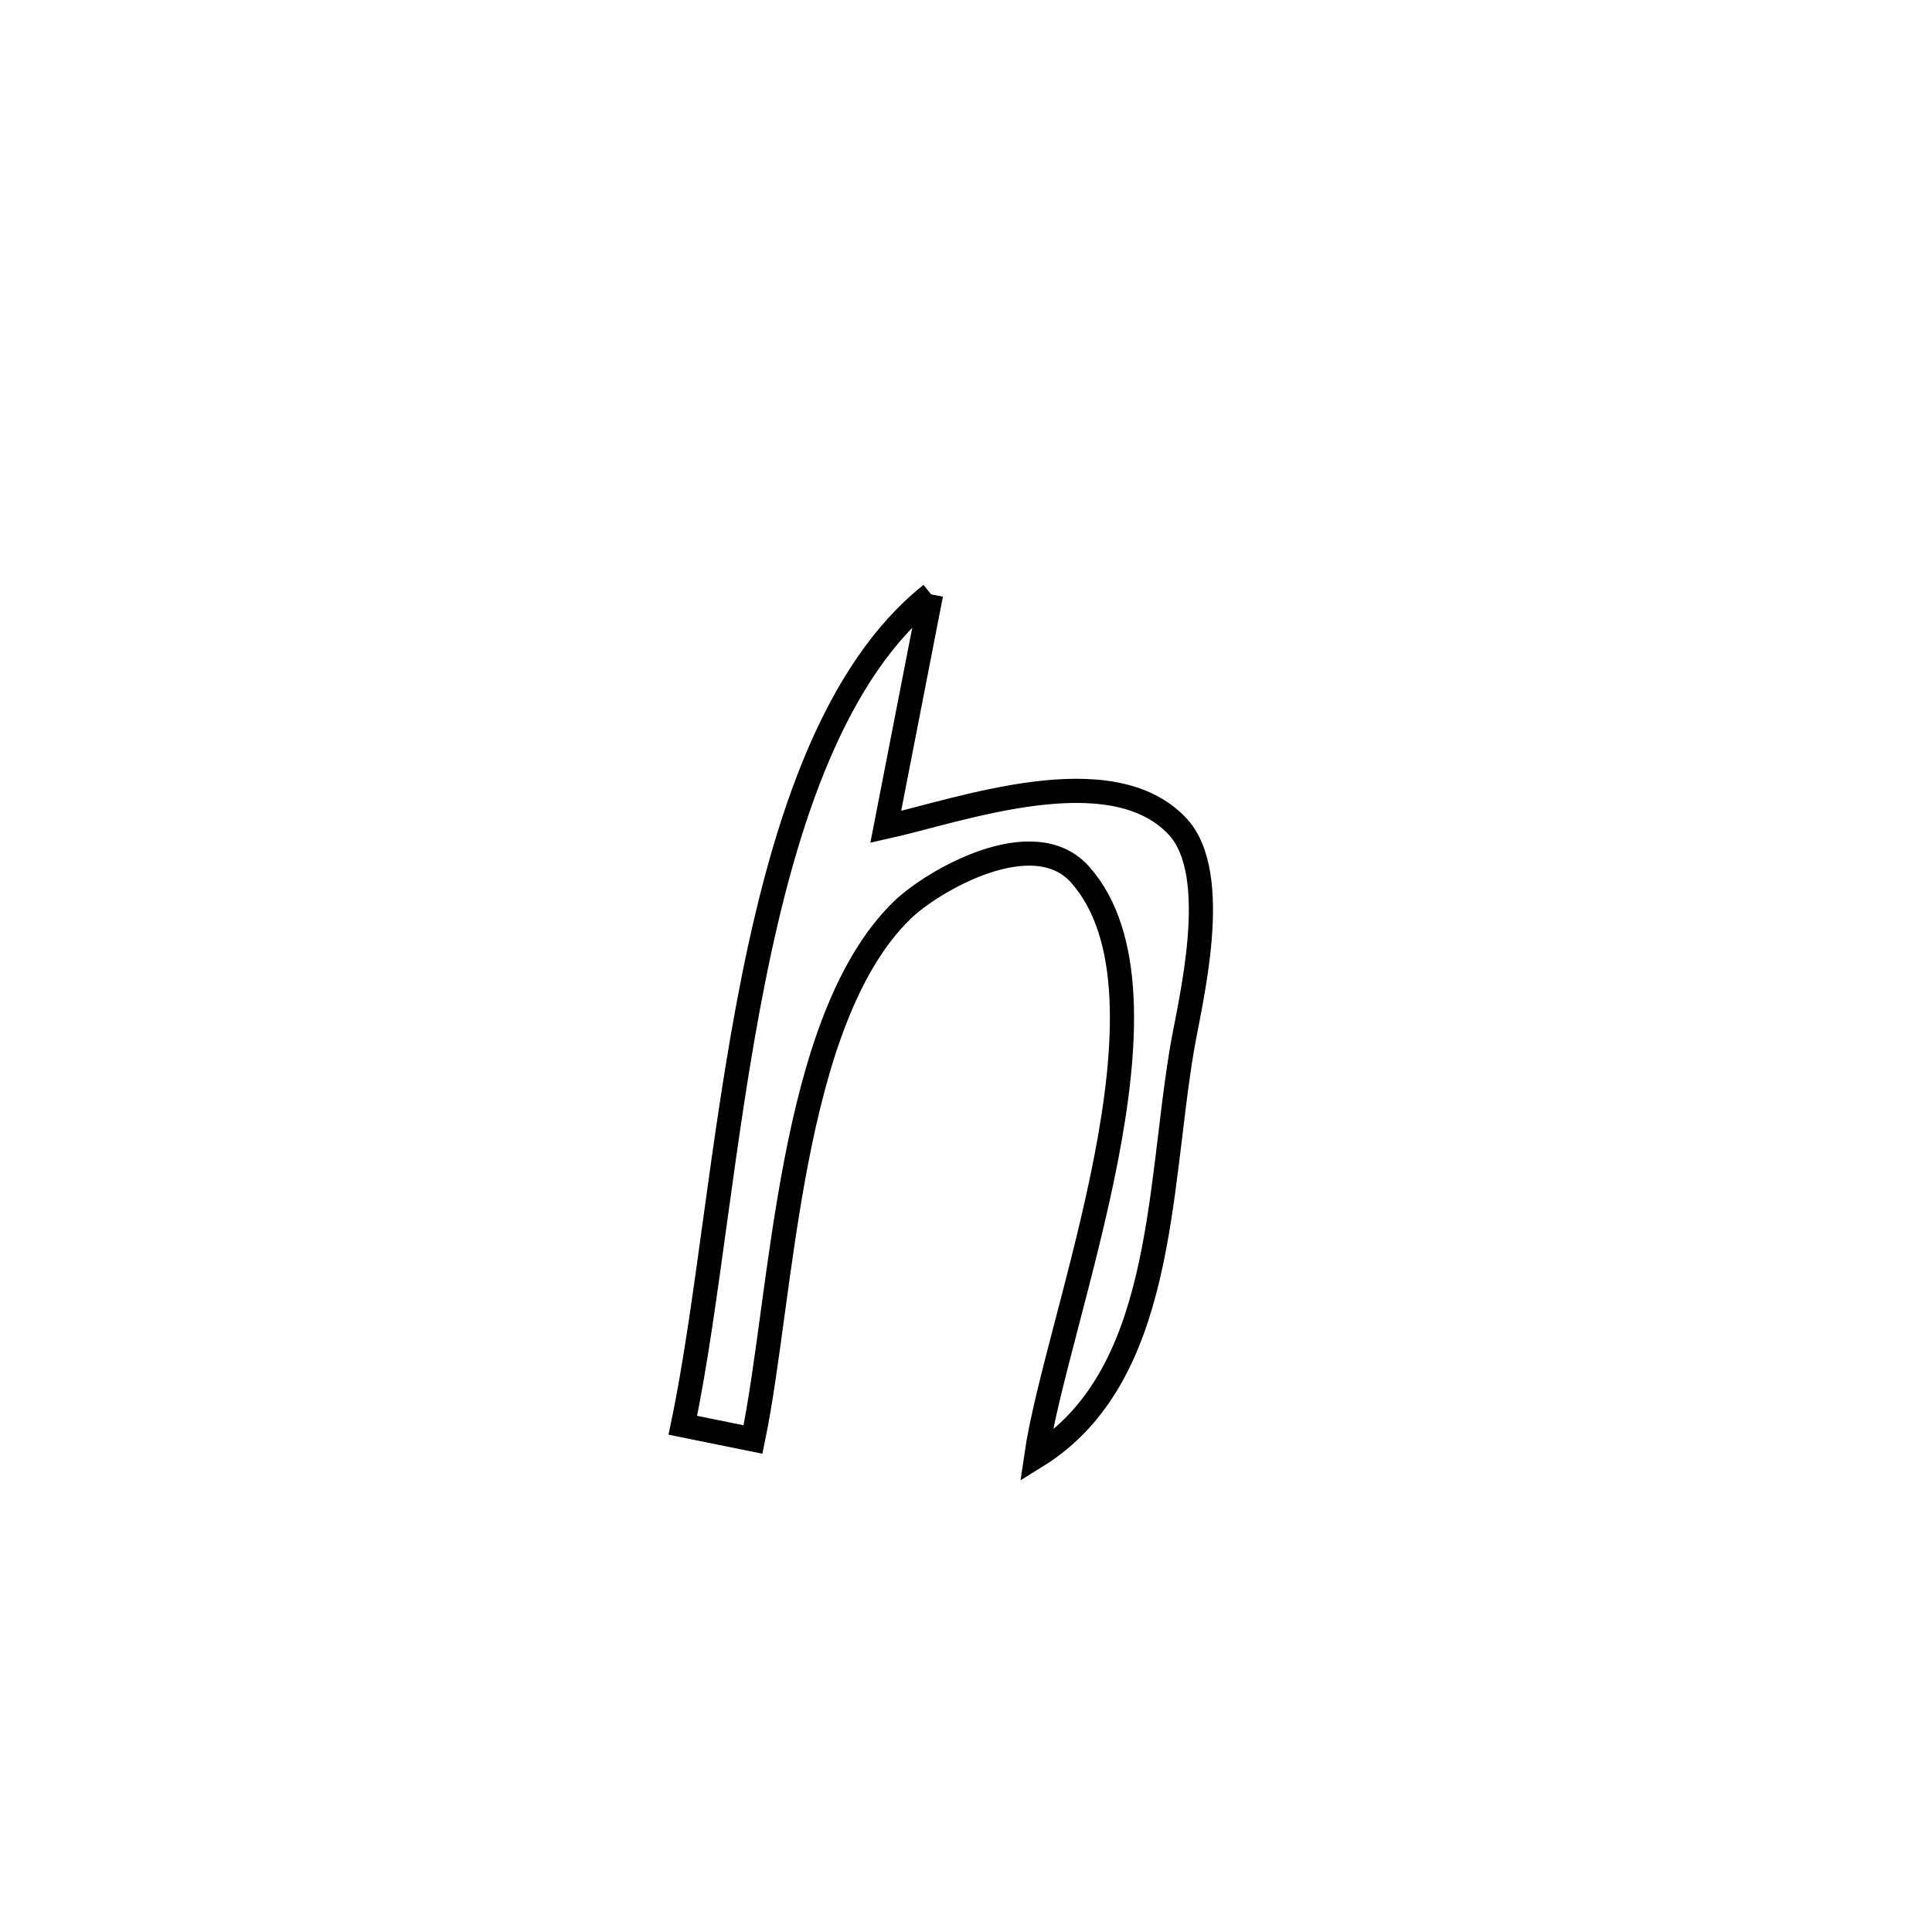 <svg xmlns="http://www.w3.org/2000/svg" viewBox="0.0 0.0 24.0 24.0" height="200px" width="200px"><path fill="none" stroke="black" stroke-width=".3" stroke-opacity="1.0"  filling="0" d="M11.566 7.383 L11.566 7.383 C11.493 7.754 11.072 9.918 11.003 10.272 L11.003 10.272 C11.927 10.066 13.791 9.383 14.623 10.261 C15.194 10.864 14.778 12.461 14.682 13.038 C14.384 14.815 14.459 17.109 12.872 18.092 L12.872 18.092 C13.121 16.374 14.754 12.37 13.418 10.865 C12.84 10.214 11.589 10.938 11.21 11.304 C9.794 12.674 9.726 16.089 9.354 17.882 L9.354 17.882 C9.063 17.823 8.773 17.764 8.482 17.705 L8.482 17.705 C8.792 16.232 8.967 14.124 9.363 12.148 C9.759 10.172 10.375 8.328 11.566 7.383 L11.566 7.383"></path></svg>